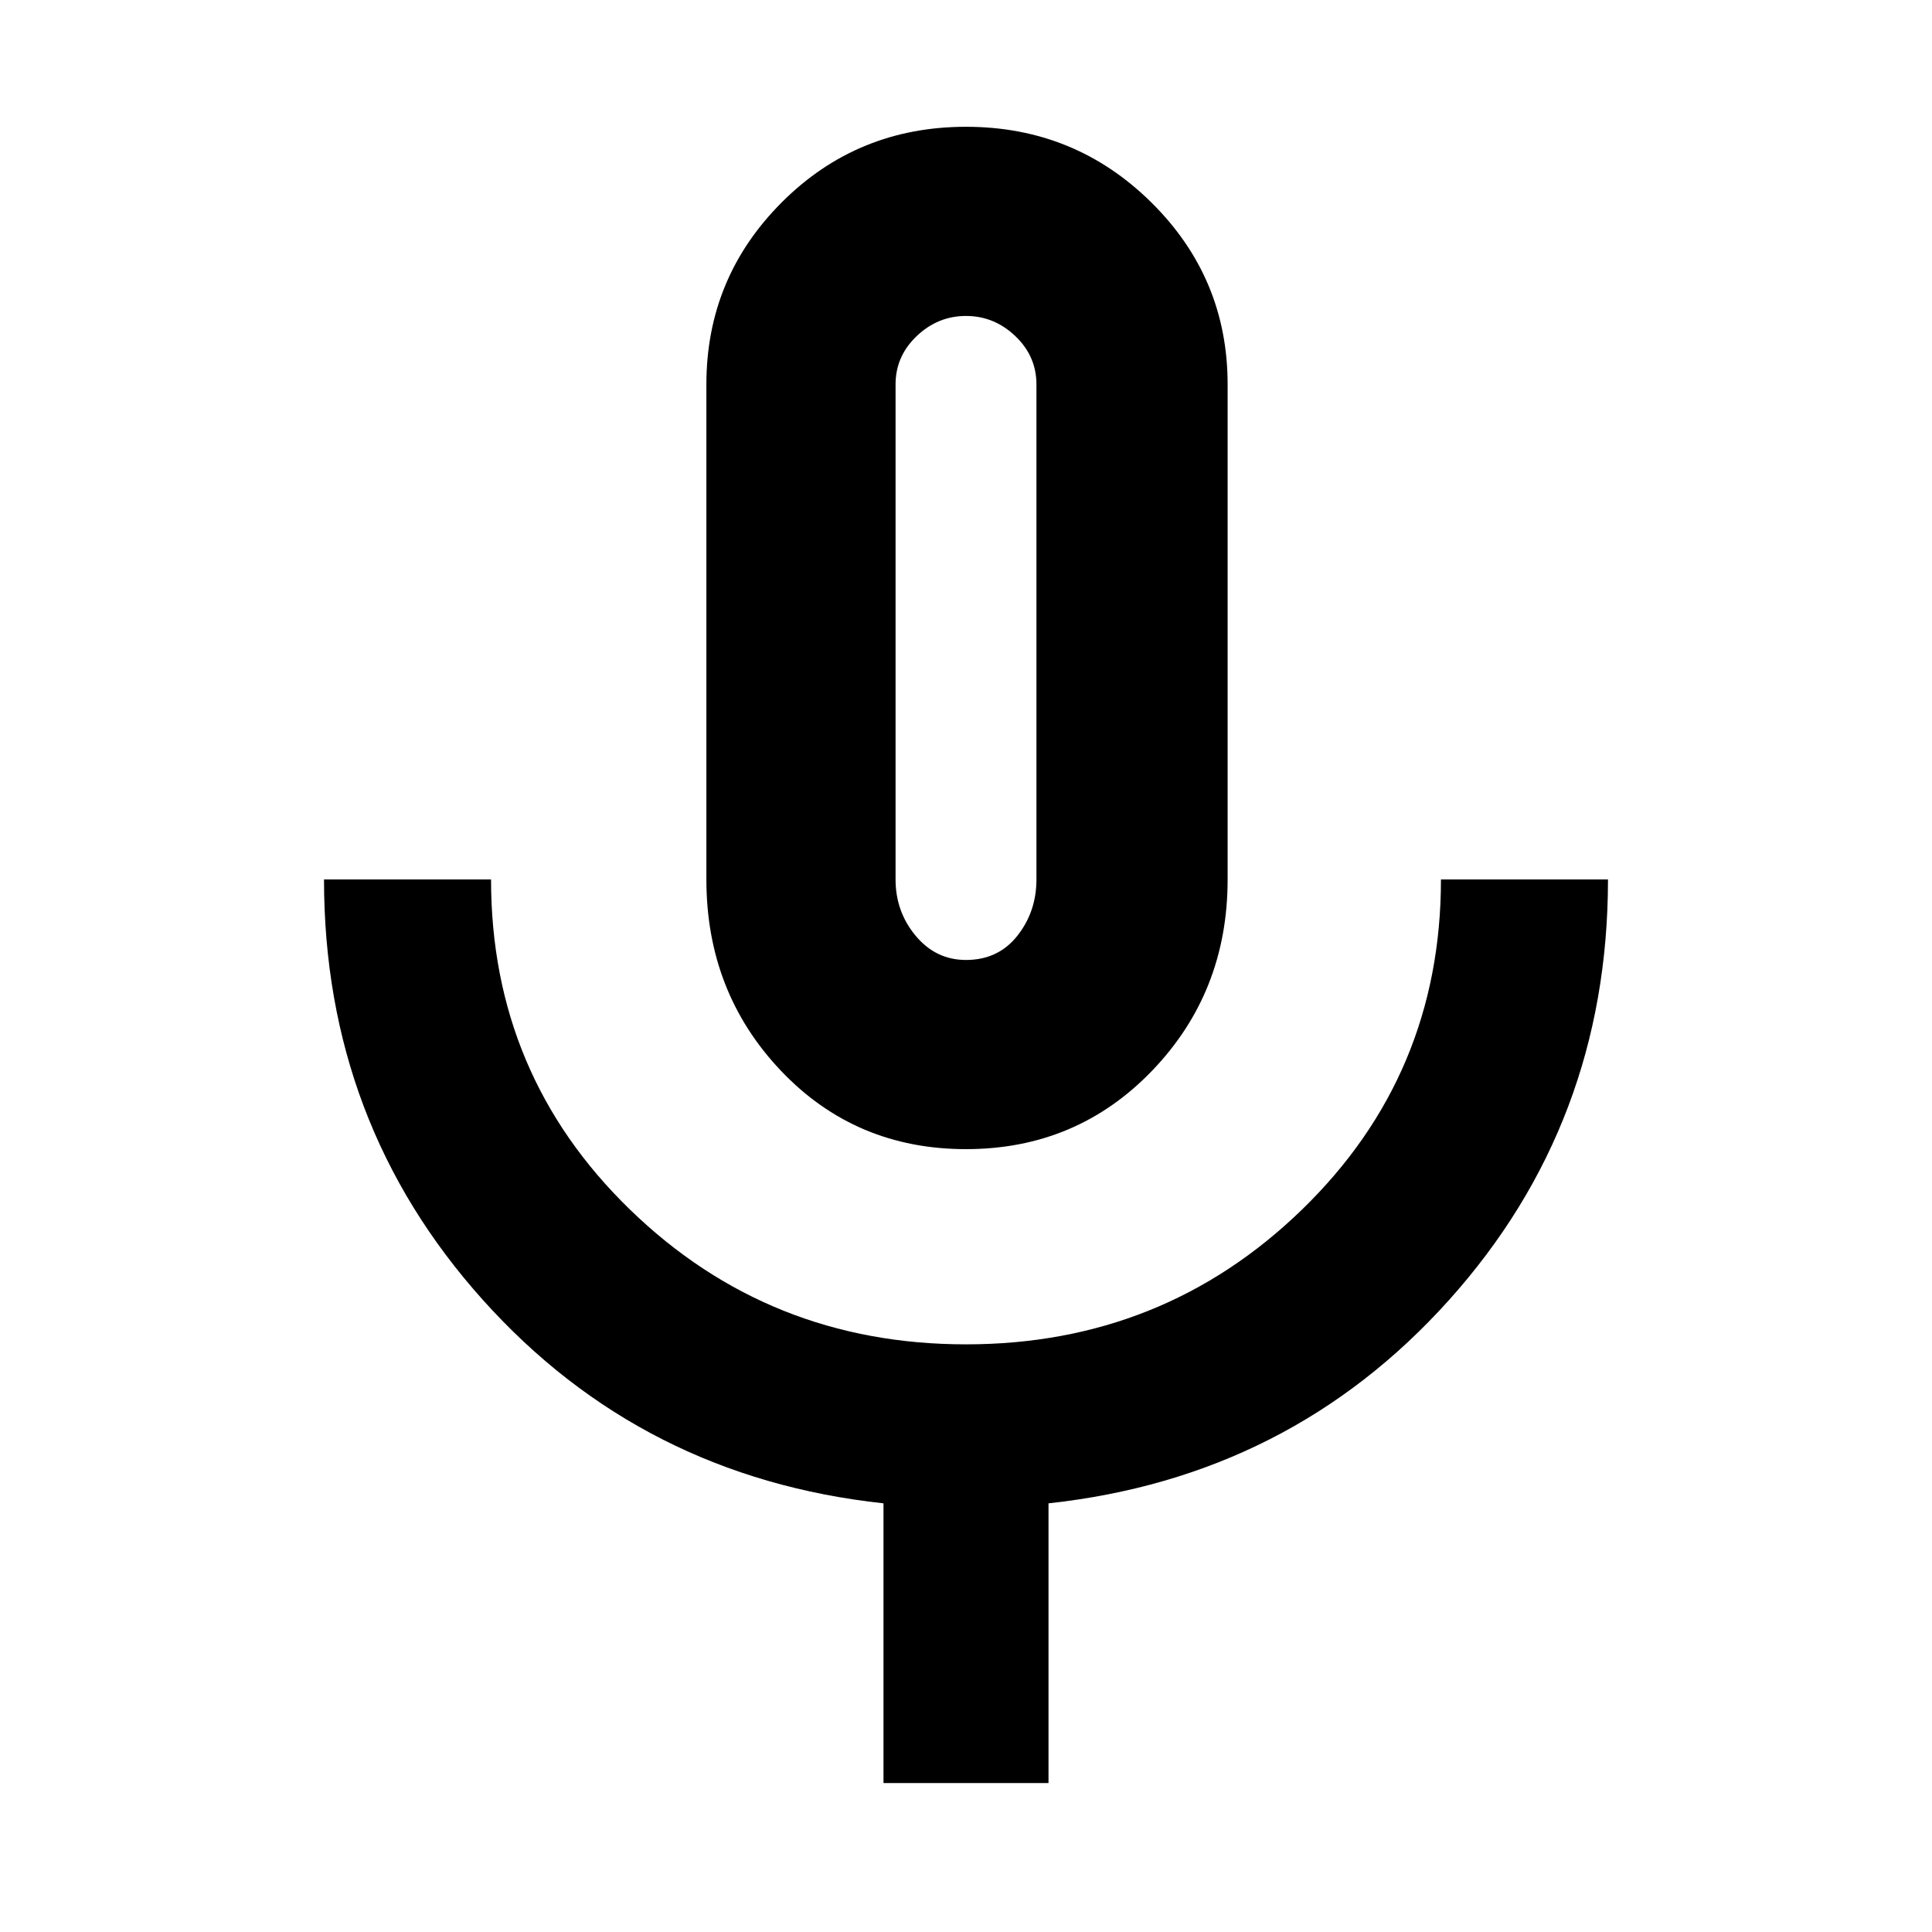 <svg xmlns="http://www.w3.org/2000/svg" height="48" width="48"><path d="M24 28.55q-2.75 0-4.6-1.95-1.85-1.95-1.85-4.75V9.55q0-2.65 1.875-4.525Q21.3 3.15 24 3.15t4.6 1.875Q30.5 6.9 30.5 9.55v12.3q0 2.8-1.875 4.75Q26.75 28.55 24 28.55Zm0-12.7ZM21.95 44.3v-6.95q-6-.65-9.95-5.05-3.95-4.4-3.95-10.45h4.15q0 4.85 3.45 8.2Q19.1 33.4 24 33.4q4.9 0 8.35-3.35 3.45-3.35 3.45-8.2h4.15q0 6.05-3.95 10.45-3.95 4.4-9.95 5.05v6.95ZM24 23.85q.8 0 1.275-.6.475-.6.475-1.4V9.55q0-.7-.525-1.2T24 7.85q-.7 0-1.225.5-.525.5-.525 1.2v12.3q0 .8.5 1.4.5.6 1.25.6Z"/></svg>
